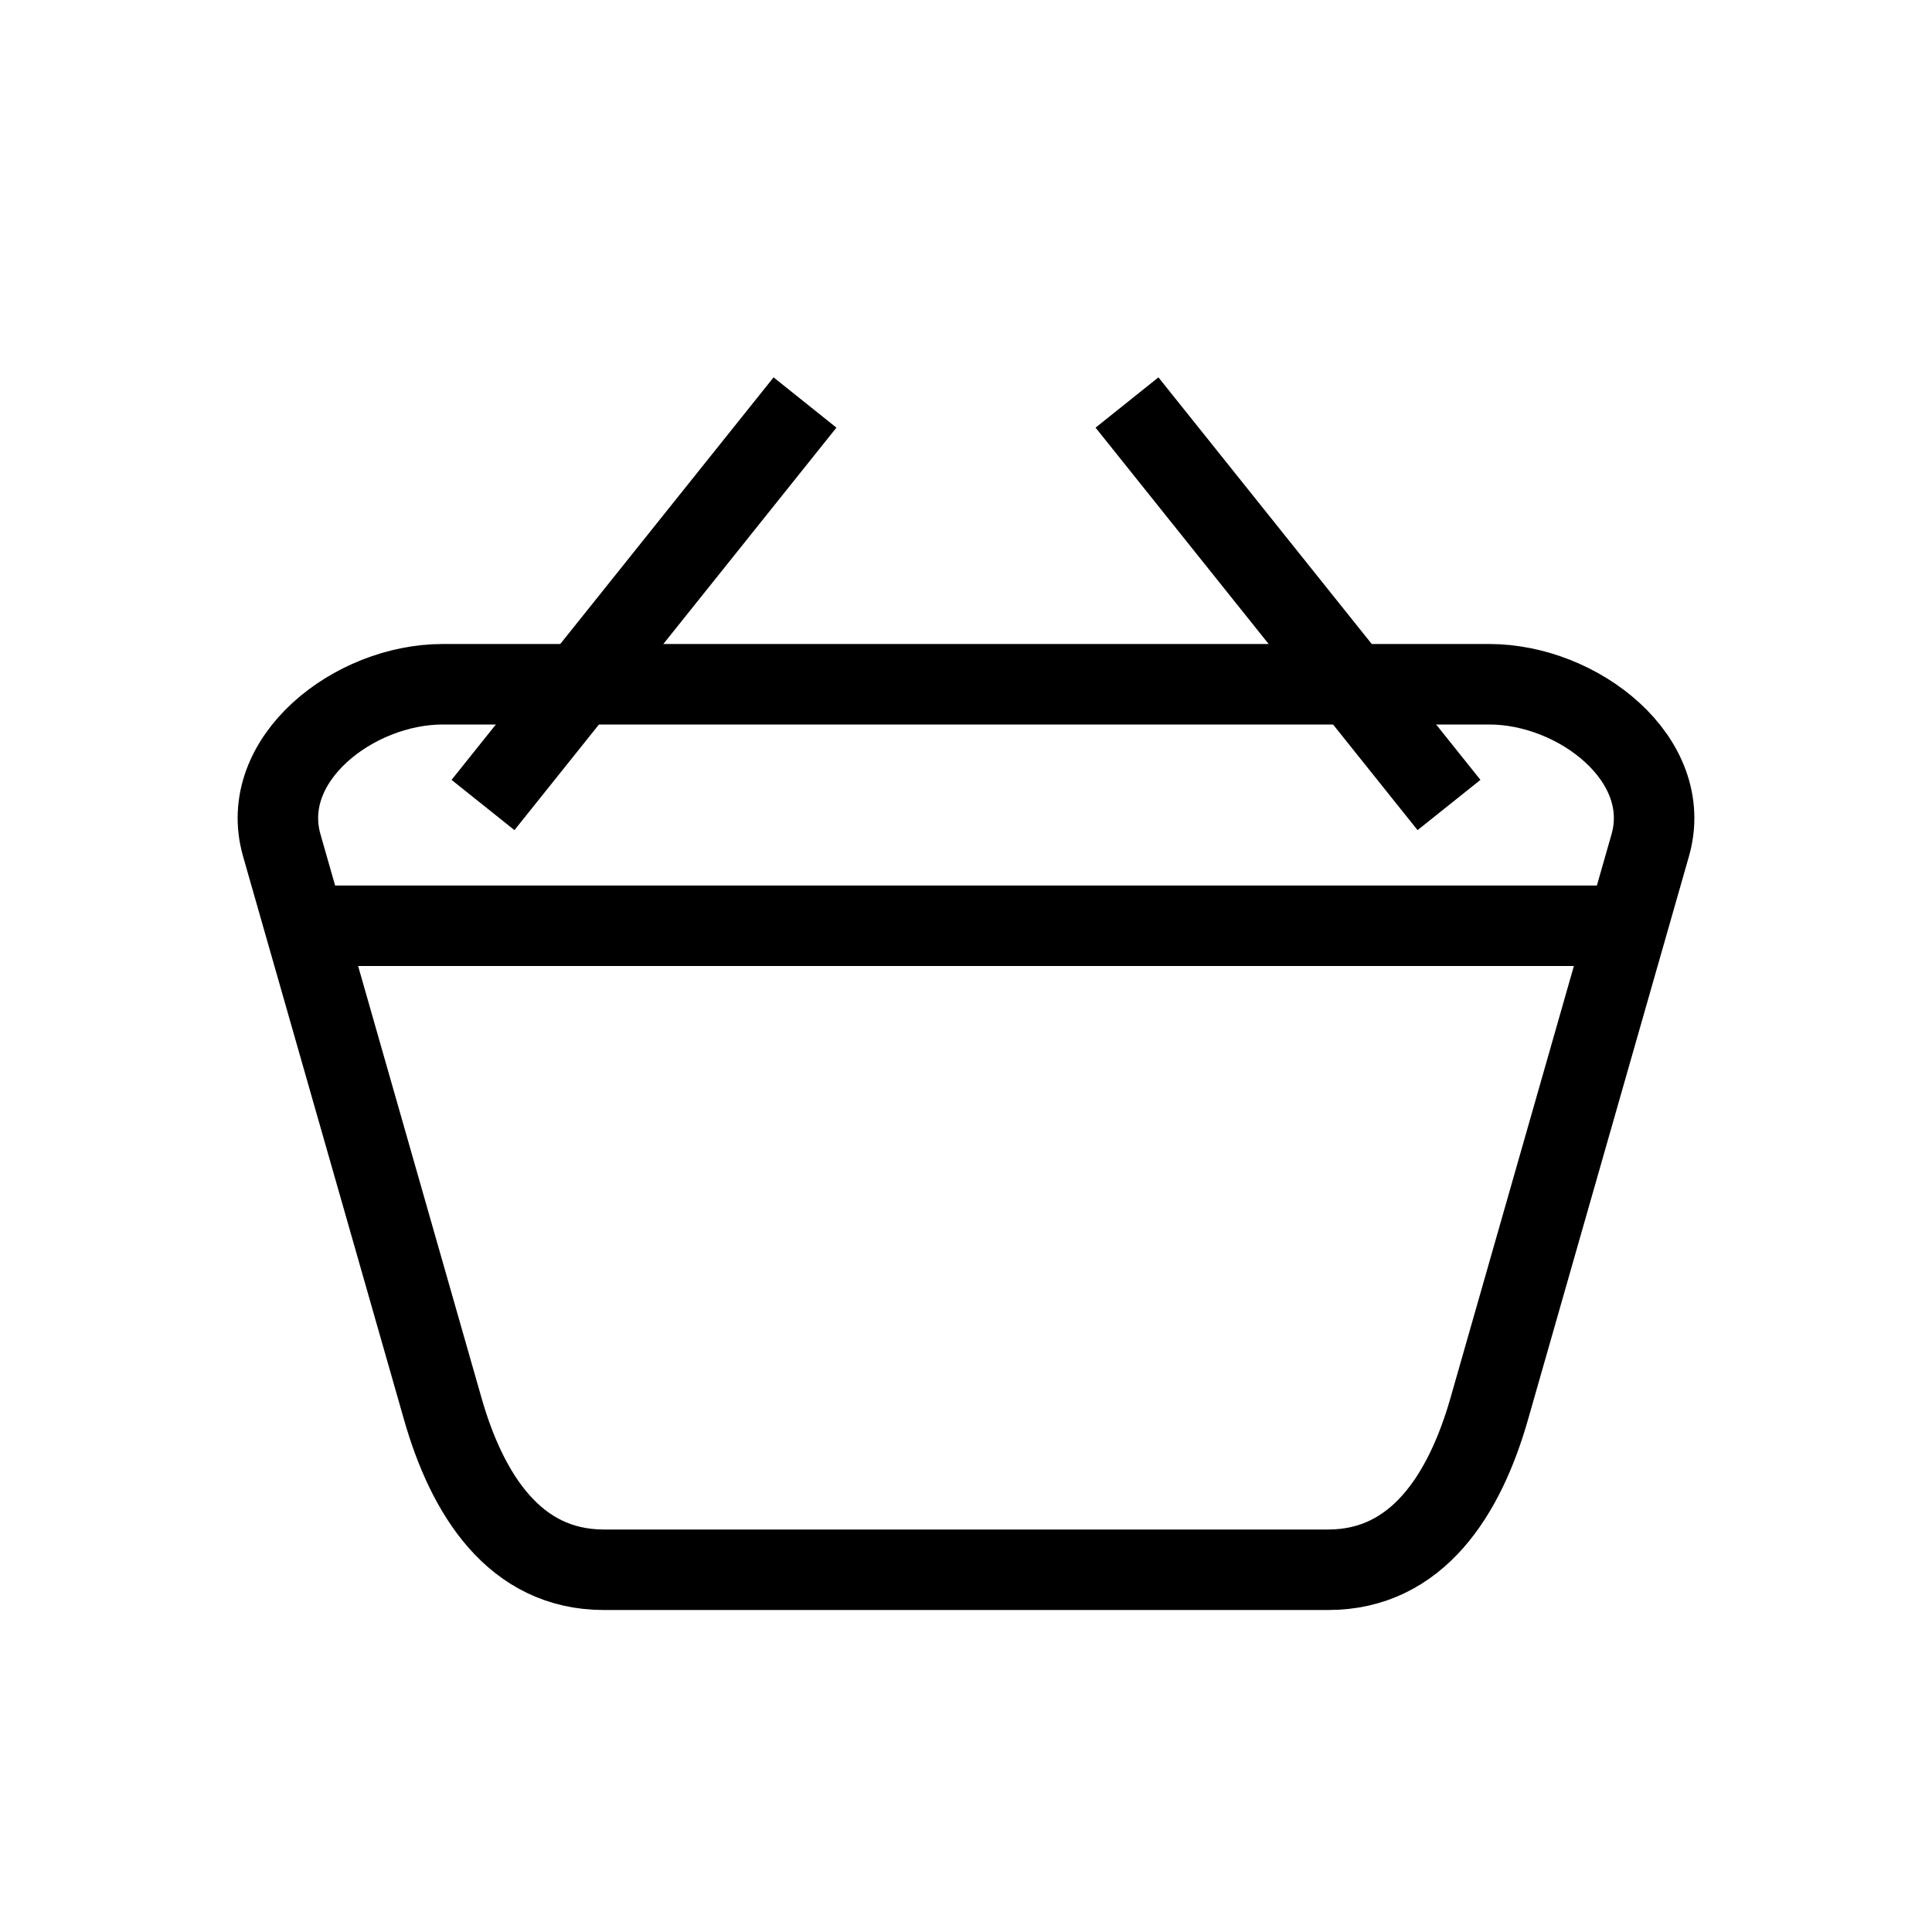 <svg xmlns="http://www.w3.org/2000/svg" viewBox="0 0 24 24"><g fill="none" stroke="#000"><path stroke-linejoin="round" d="M5.5 8.5h13c1.108 0 2.304.935 2 2l-2 7c-.304 1.065-.892 2-2 2h-9c-1.108 0-1.696-.935-2-2l-2-7c-.304-1.065.892-2 2-2z"/><path d="M4 11.5h16M6 10l4-5M18 10l-4-5"/></g></svg>